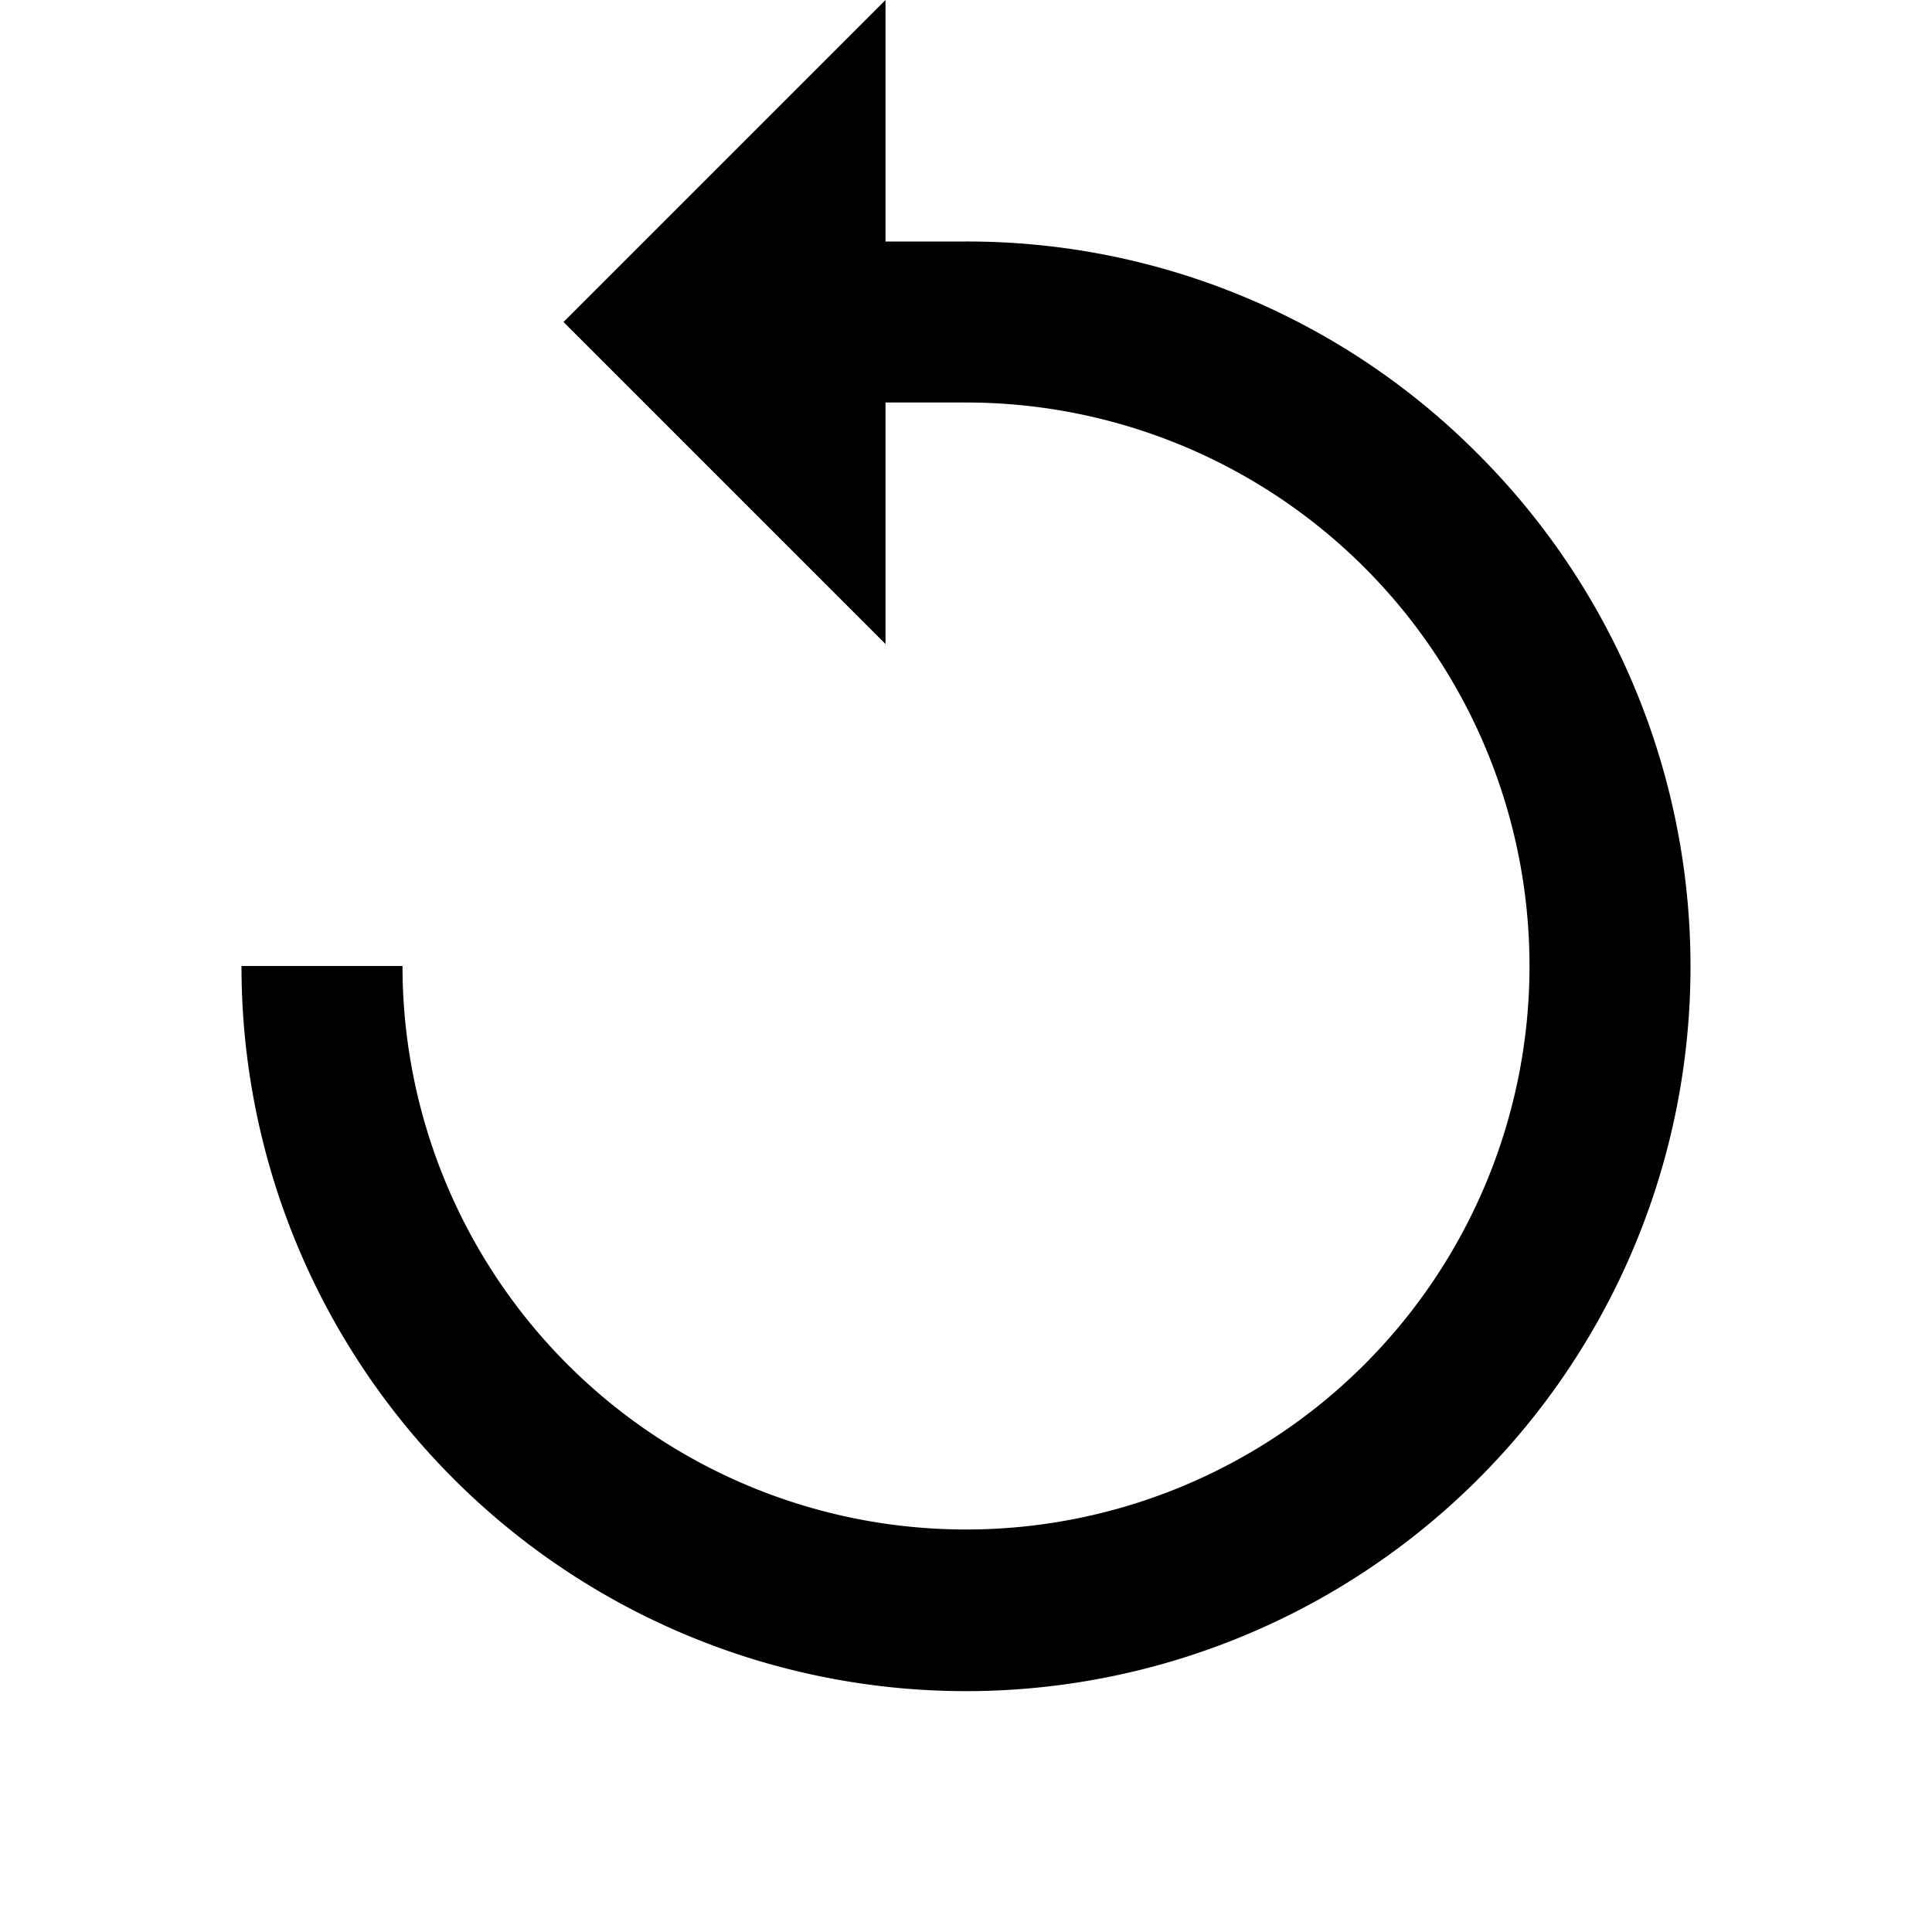 <svg id="Layer_1" data-name="Layer 1" xmlns="http://www.w3.org/2000/svg" viewBox="0 0 24 24"><title>iconoteka_rotate_ccw_b_s</title><path d="M18.36,5.64A8.94,8.94,0,0,0,12,3H11V0L7,4l4,4V5h1a7,7,0,1,1-7,7H3A9,9,0,1,0,18.36,5.64Z"/></svg>
